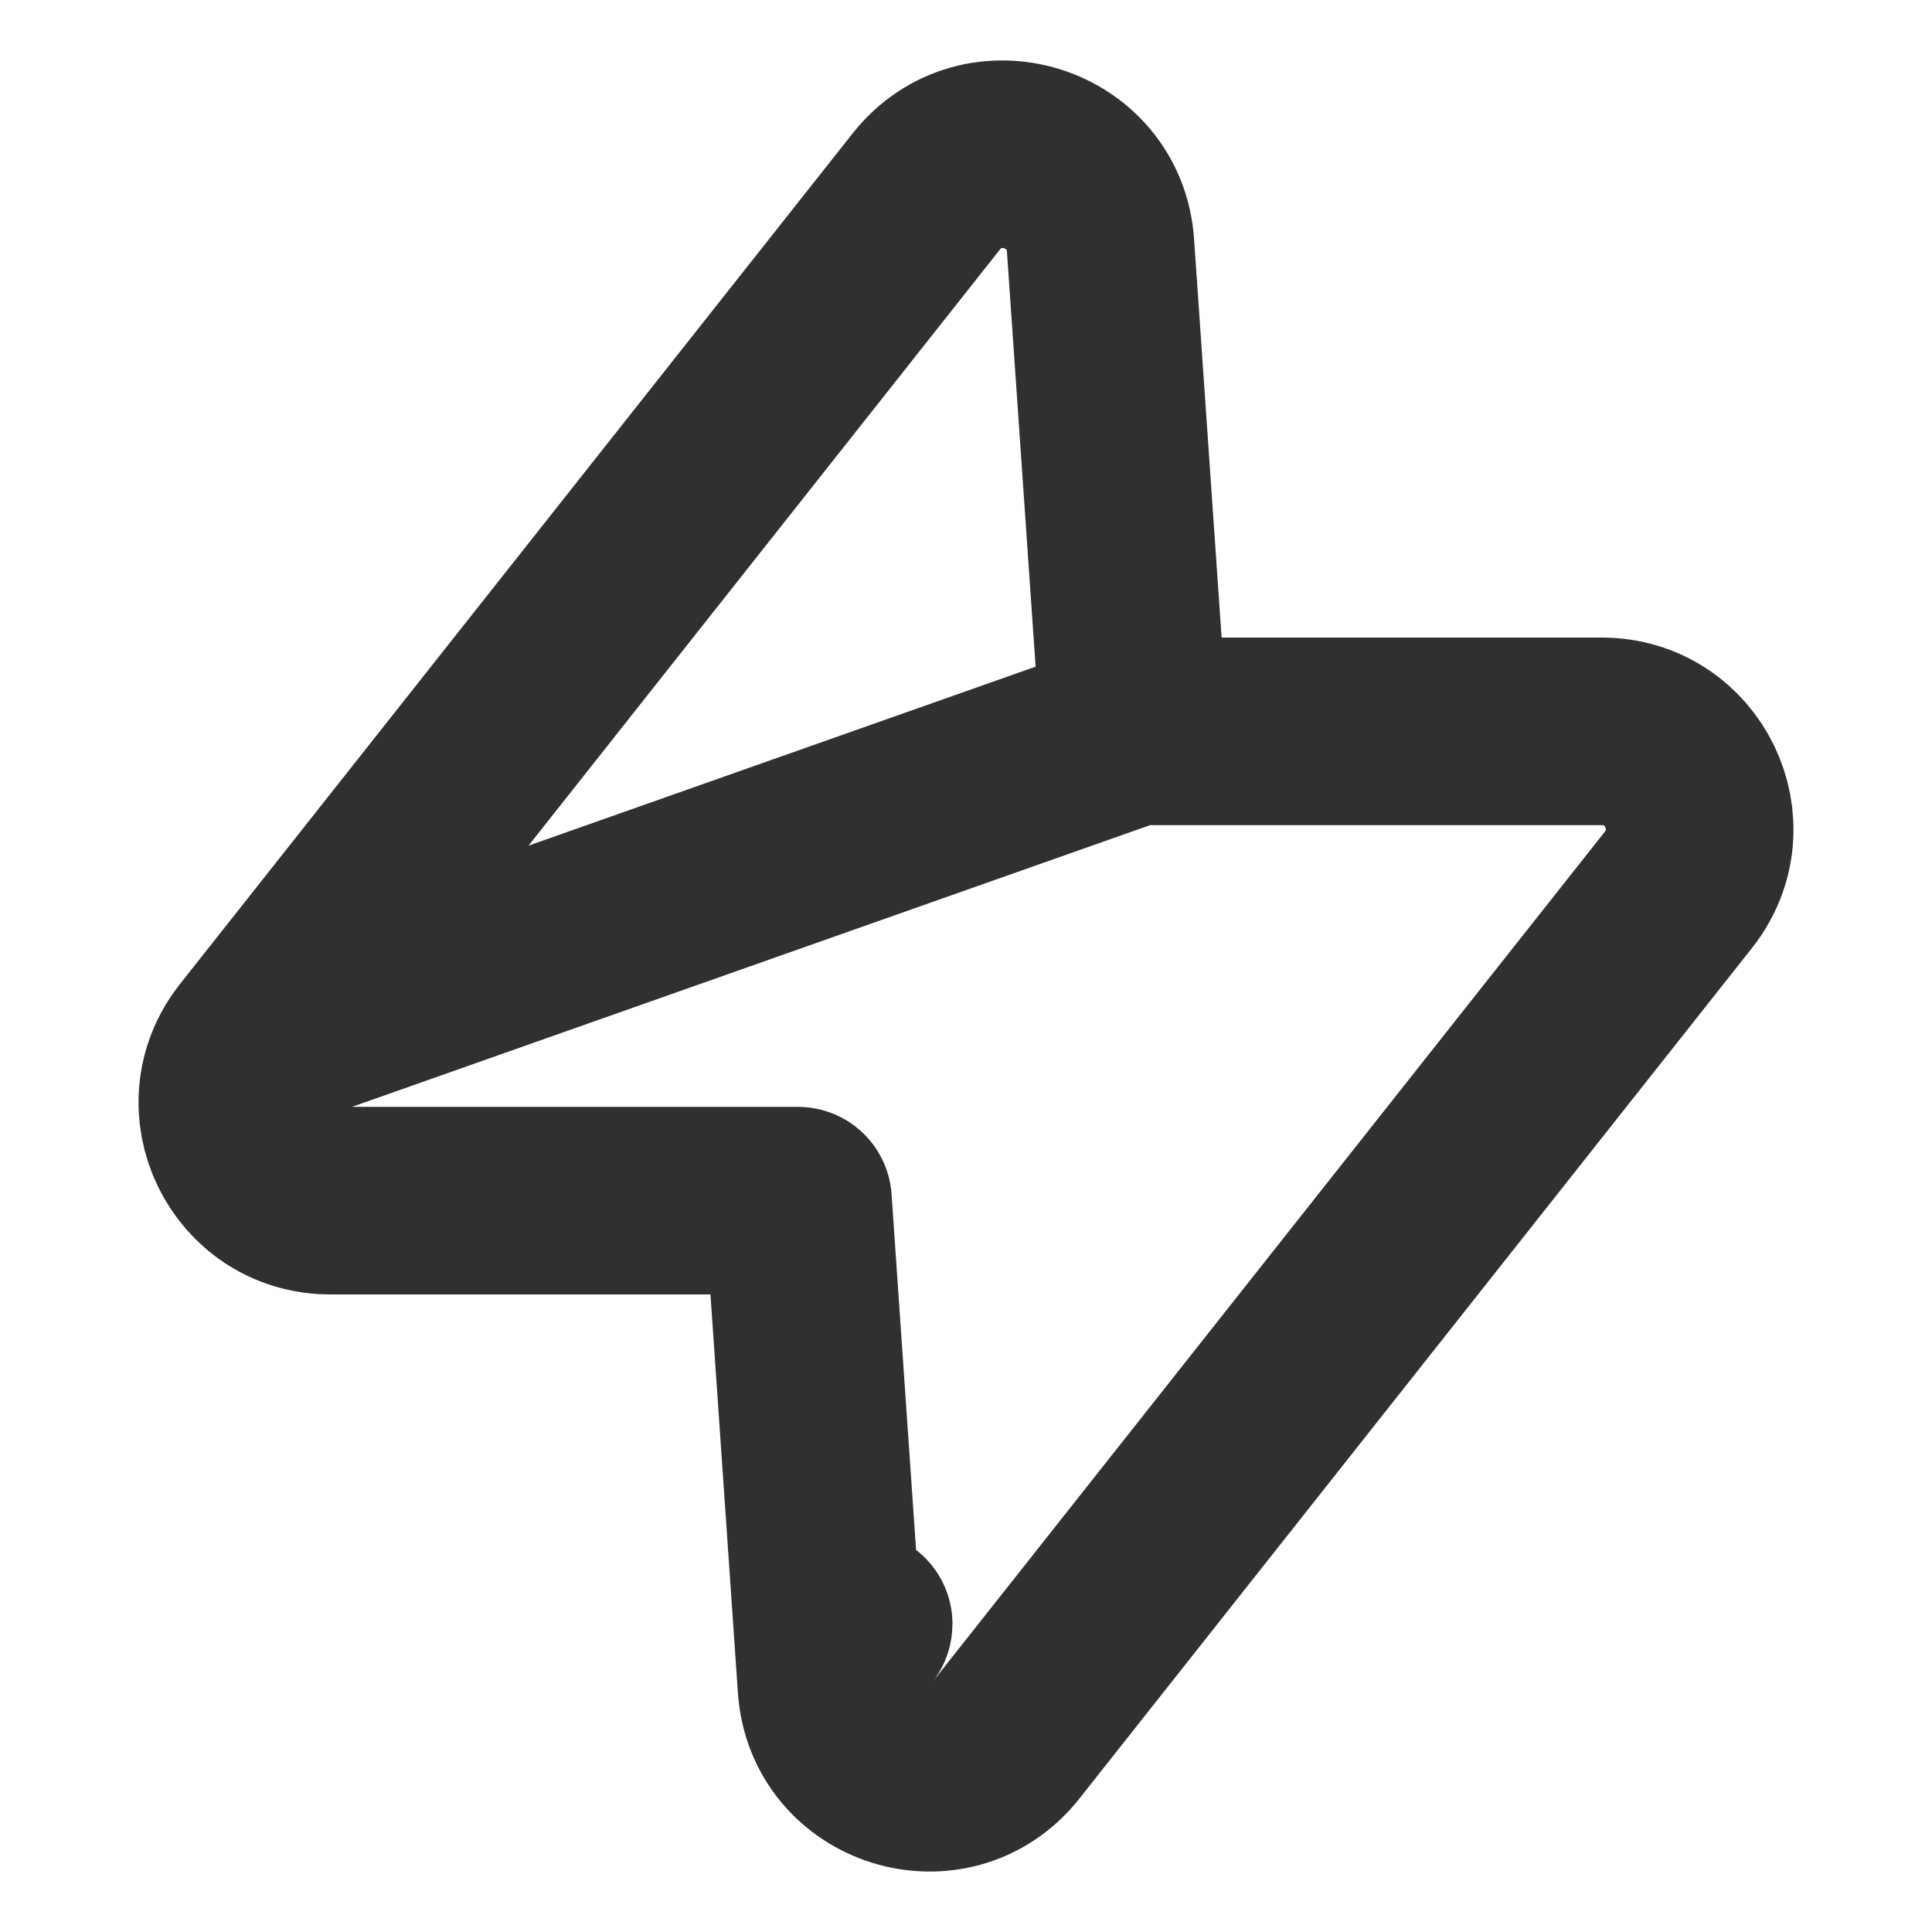 <svg width="24" height="24" viewBox="0 0 24 24" fill="none" xmlns="http://www.w3.org/2000/svg">
<path d="M14.088 9.085H19.897C20.912 9.085 21.48 10.257 20.85 11.054L12.494 21.621C11.805 22.492 10.405 22.059 10.329 20.951L9.913 14.915H4.103C3.088 14.915 2.52 13.743 3.15 12.946L14.088 9.085ZM14.088 9.085L13.671 3.049C13.595 1.941 12.195 1.508 11.506 2.379C11.506 2.379 11.506 2.379 11.506 2.379L3.15 12.946L14.088 9.085ZM10.666 20.176C10.667 20.176 10.667 20.175 10.667 20.175L10.666 20.176L10.666 20.176Z" stroke="#303030" stroke-width="2.33" stroke-linejoin="round"/>
</svg>

